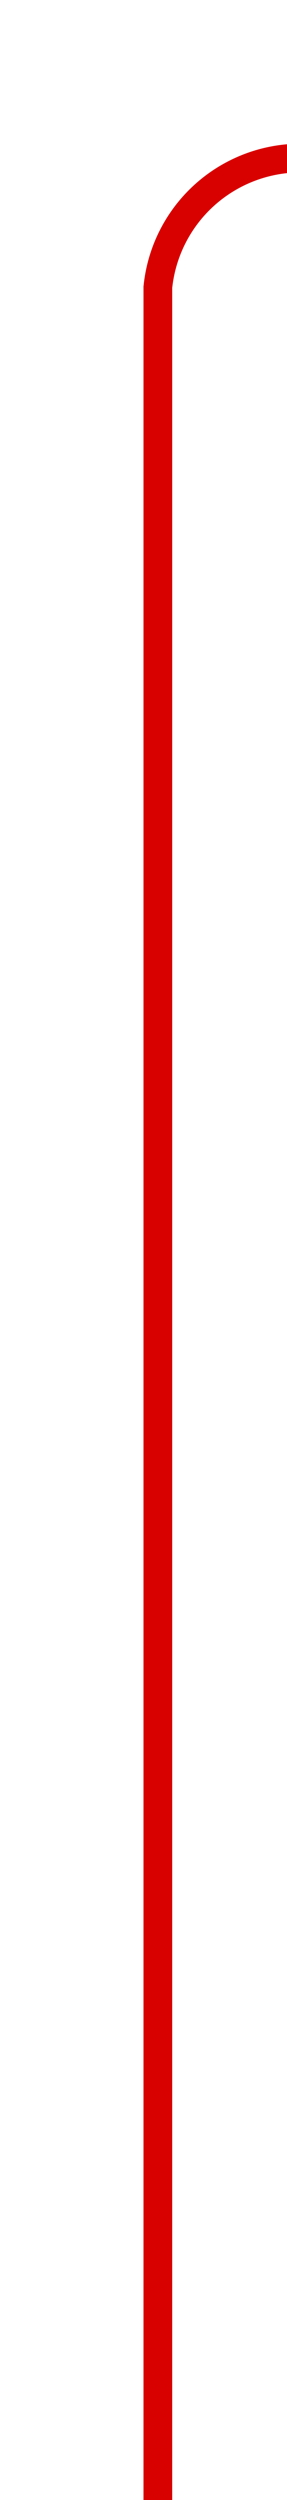 ﻿<?xml version="1.0" encoding="utf-8"?>
<svg version="1.1" xmlns:xlink="http://www.w3.org/1999/xlink" width="10px" height="87px" preserveAspectRatio="xMidYMin meet" viewBox="108 355  8 87" xmlns="http://www.w3.org/2000/svg">
  <path d="M 112.5 442  L 112.5 365  A 5 5 0 0 1 117.5 360.5 L 233 360.5  A 5 5 0 0 1 238.5 365.5 L 238.5 372  " stroke-width="1" stroke="#d90000" fill="none" />
  <path d="M 232.2 371  L 238.5 377  L 244.8 371  L 232.2 371  Z " fill-rule="nonzero" fill="#d90000" stroke="none" />
</svg>